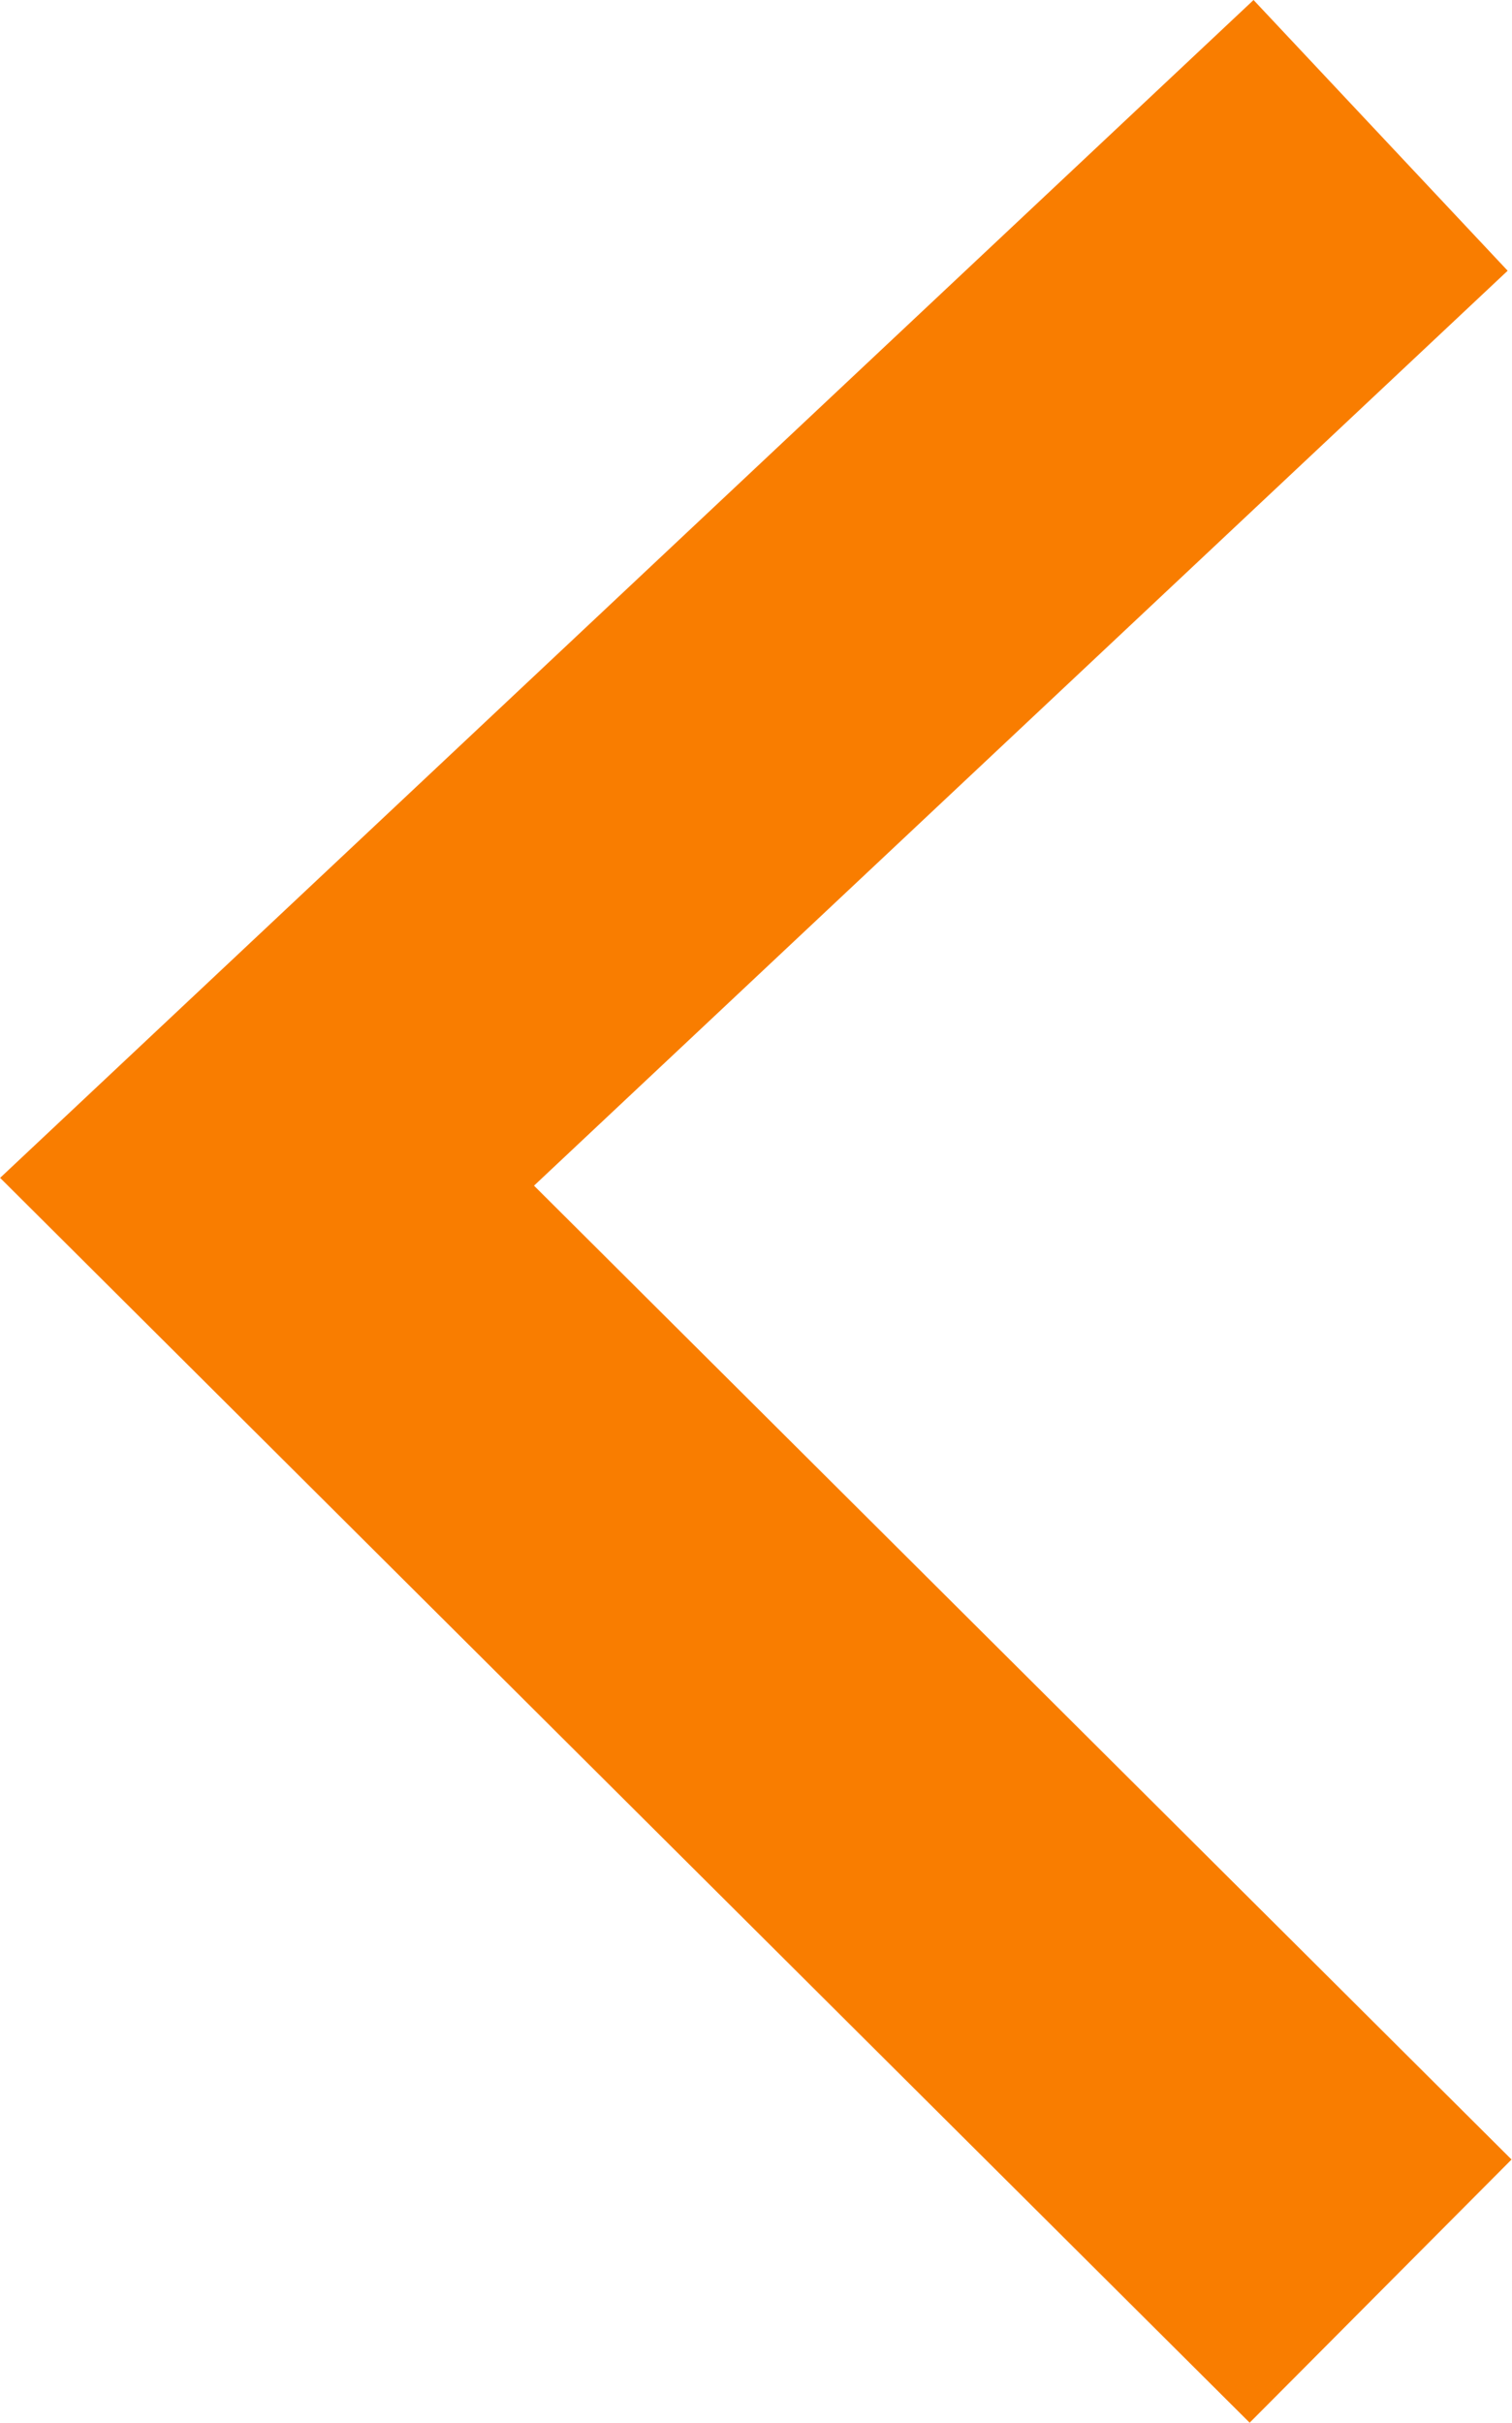 <svg xmlns="http://www.w3.org/2000/svg" width="8.147" height="13.047" viewBox="0 0 8.147 13.047"><defs><style>.a{fill:none;stroke:#f97d00;stroke-width:2px;}</style></defs><path class="a" d="M6,11.609,0,5.635,6,0" transform="translate(1.439 0.729)"/></svg>